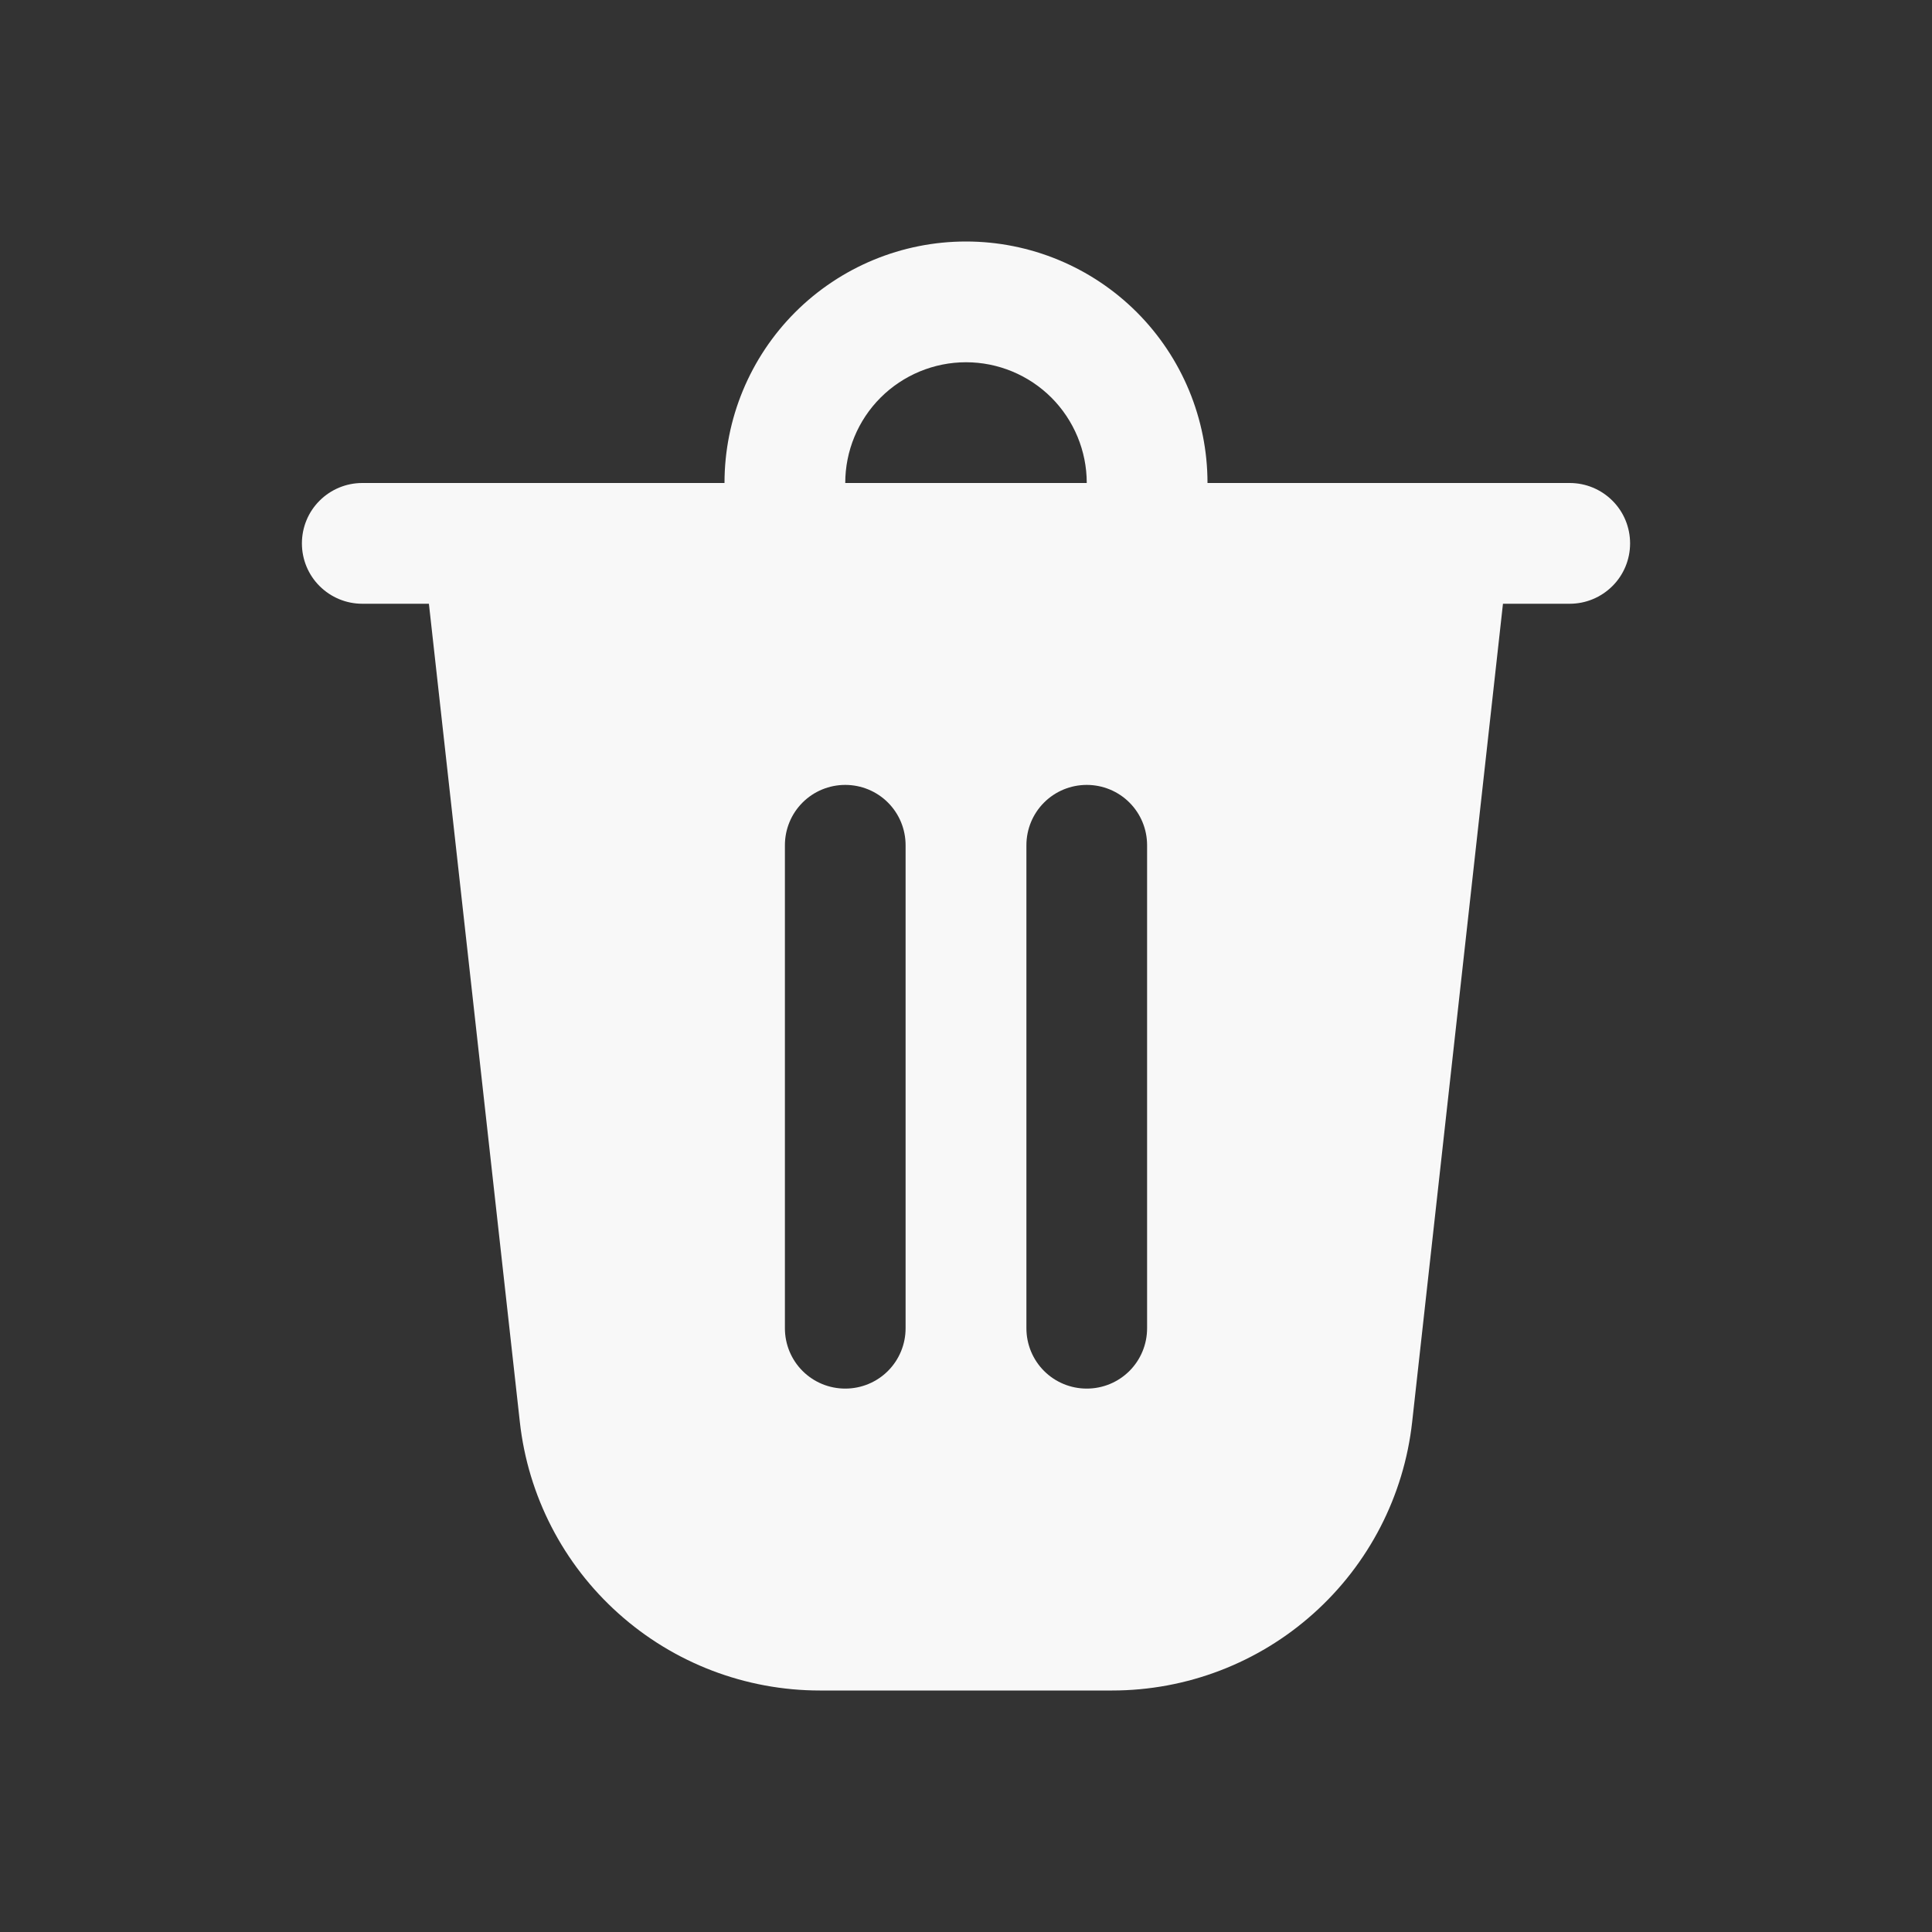<svg width="30" height="30" viewBox="0 0 30 30" fill="none" xmlns="http://www.w3.org/2000/svg">
<rect x="0" y="0" width="30" height="30" fill="#333333" stroke="none"/>
<path d="M18.75 7.5H24.375C24.624 7.5 24.862 7.599 25.038 7.775C25.214 7.95 25.312 8.189 25.312 8.438C25.312 8.686 25.214 8.925 25.038 9.1C24.862 9.276 24.624 9.375 24.375 9.375H23.338L21.928 22.08C21.801 23.227 21.255 24.286 20.395 25.055C19.536 25.825 18.422 26.25 17.269 26.25H12.731C11.578 26.25 10.464 25.825 9.605 25.055C8.745 24.286 8.199 23.227 8.072 22.08L6.66 9.375H5.625C5.376 9.375 5.138 9.276 4.962 9.1C4.786 8.925 4.688 8.686 4.688 8.438C4.688 8.189 4.786 7.95 4.962 7.775C5.138 7.599 5.376 7.5 5.625 7.5H11.25C11.25 6.505 11.645 5.552 12.348 4.848C13.052 4.145 14.005 3.75 15 3.75C15.995 3.75 16.948 4.145 17.652 4.848C18.355 5.552 18.75 6.505 18.75 7.5ZM15 5.625C14.503 5.625 14.026 5.823 13.674 6.174C13.322 6.526 13.125 7.003 13.125 7.5H16.875C16.875 7.003 16.677 6.526 16.326 6.174C15.974 5.823 15.497 5.625 15 5.625ZM12.188 13.125V20.625C12.188 20.874 12.286 21.112 12.462 21.288C12.638 21.464 12.876 21.562 13.125 21.562C13.374 21.562 13.612 21.464 13.788 21.288C13.964 21.112 14.062 20.874 14.062 20.625V13.125C14.062 12.876 13.964 12.638 13.788 12.462C13.612 12.286 13.374 12.188 13.125 12.188C12.876 12.188 12.638 12.286 12.462 12.462C12.286 12.638 12.188 12.876 12.188 13.125ZM16.875 12.188C16.626 12.188 16.388 12.286 16.212 12.462C16.036 12.638 15.938 12.876 15.938 13.125V20.625C15.938 20.874 16.036 21.112 16.212 21.288C16.388 21.464 16.626 21.562 16.875 21.562C17.124 21.562 17.362 21.464 17.538 21.288C17.714 21.112 17.812 20.874 17.812 20.625V13.125C17.812 12.876 17.714 12.638 17.538 12.462C17.362 12.286 17.124 12.188 16.875 12.188Z" fill="#F8F8F8"/>
</svg>
